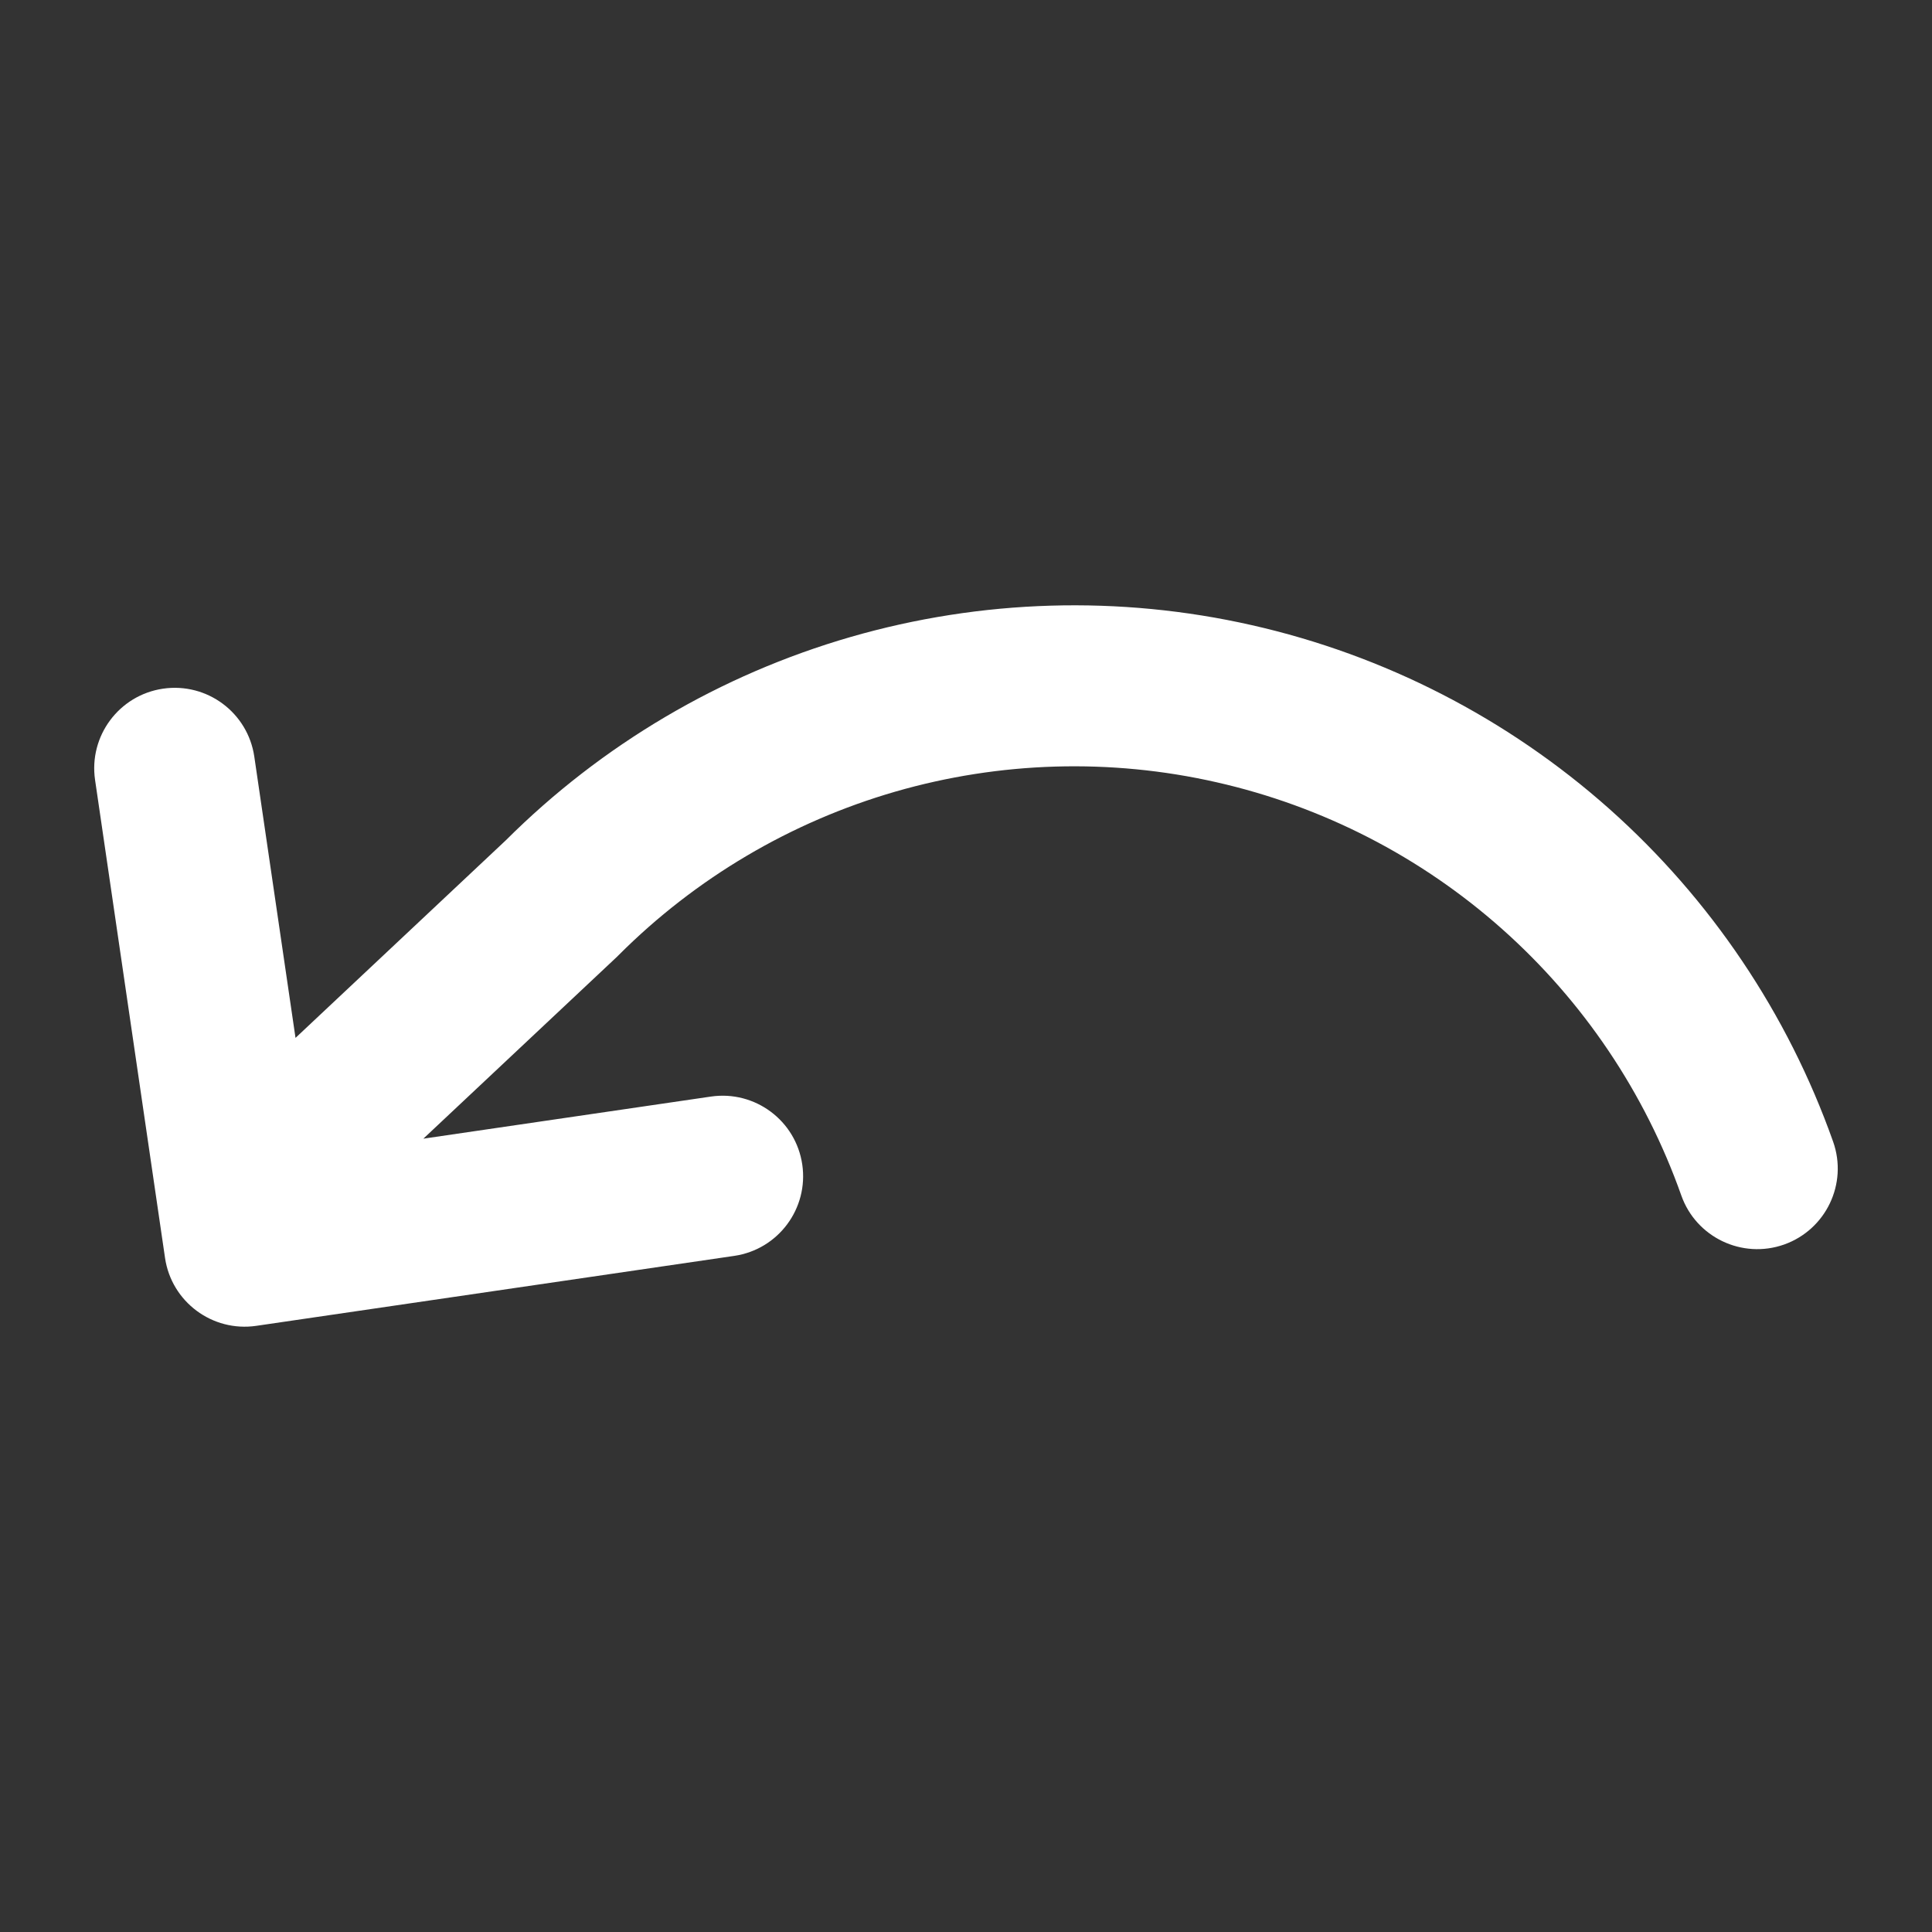 <svg width="24" height="24" viewBox="0 0 24 24" fill="none" xmlns="http://www.w3.org/2000/svg">
<rect x="0" y="0" width="24" height="24" fill="#333333" stroke="none"/>
<path d="M15.11 9.717C13.792 9.418 12.42 9.459 11.122 9.834C9.823 10.21 8.642 10.908 7.686 11.864C7.679 11.871 7.671 11.879 7.664 11.886L5.259 14.145L8.831 13.622C9.378 13.542 9.886 13.92 9.966 14.466C10.046 15.013 9.668 15.521 9.121 15.601L3.184 16.47C2.638 16.55 2.13 16.172 2.05 15.626L1.181 9.689C1.101 9.143 1.479 8.635 2.025 8.555C2.572 8.475 3.079 8.853 3.159 9.399L3.671 12.893L6.283 10.439C7.475 9.25 8.948 8.381 10.566 7.913C12.189 7.444 13.904 7.393 15.551 7.766C17.199 8.139 18.725 8.923 19.988 10.045C21.25 11.167 22.208 12.591 22.772 14.183C22.956 14.704 22.683 15.275 22.163 15.46C21.642 15.644 21.07 15.371 20.886 14.851C20.435 13.576 19.669 12.438 18.659 11.54C17.649 10.642 16.428 10.015 15.11 9.717Z" fill="#FFFFFF"/>
</svg>

